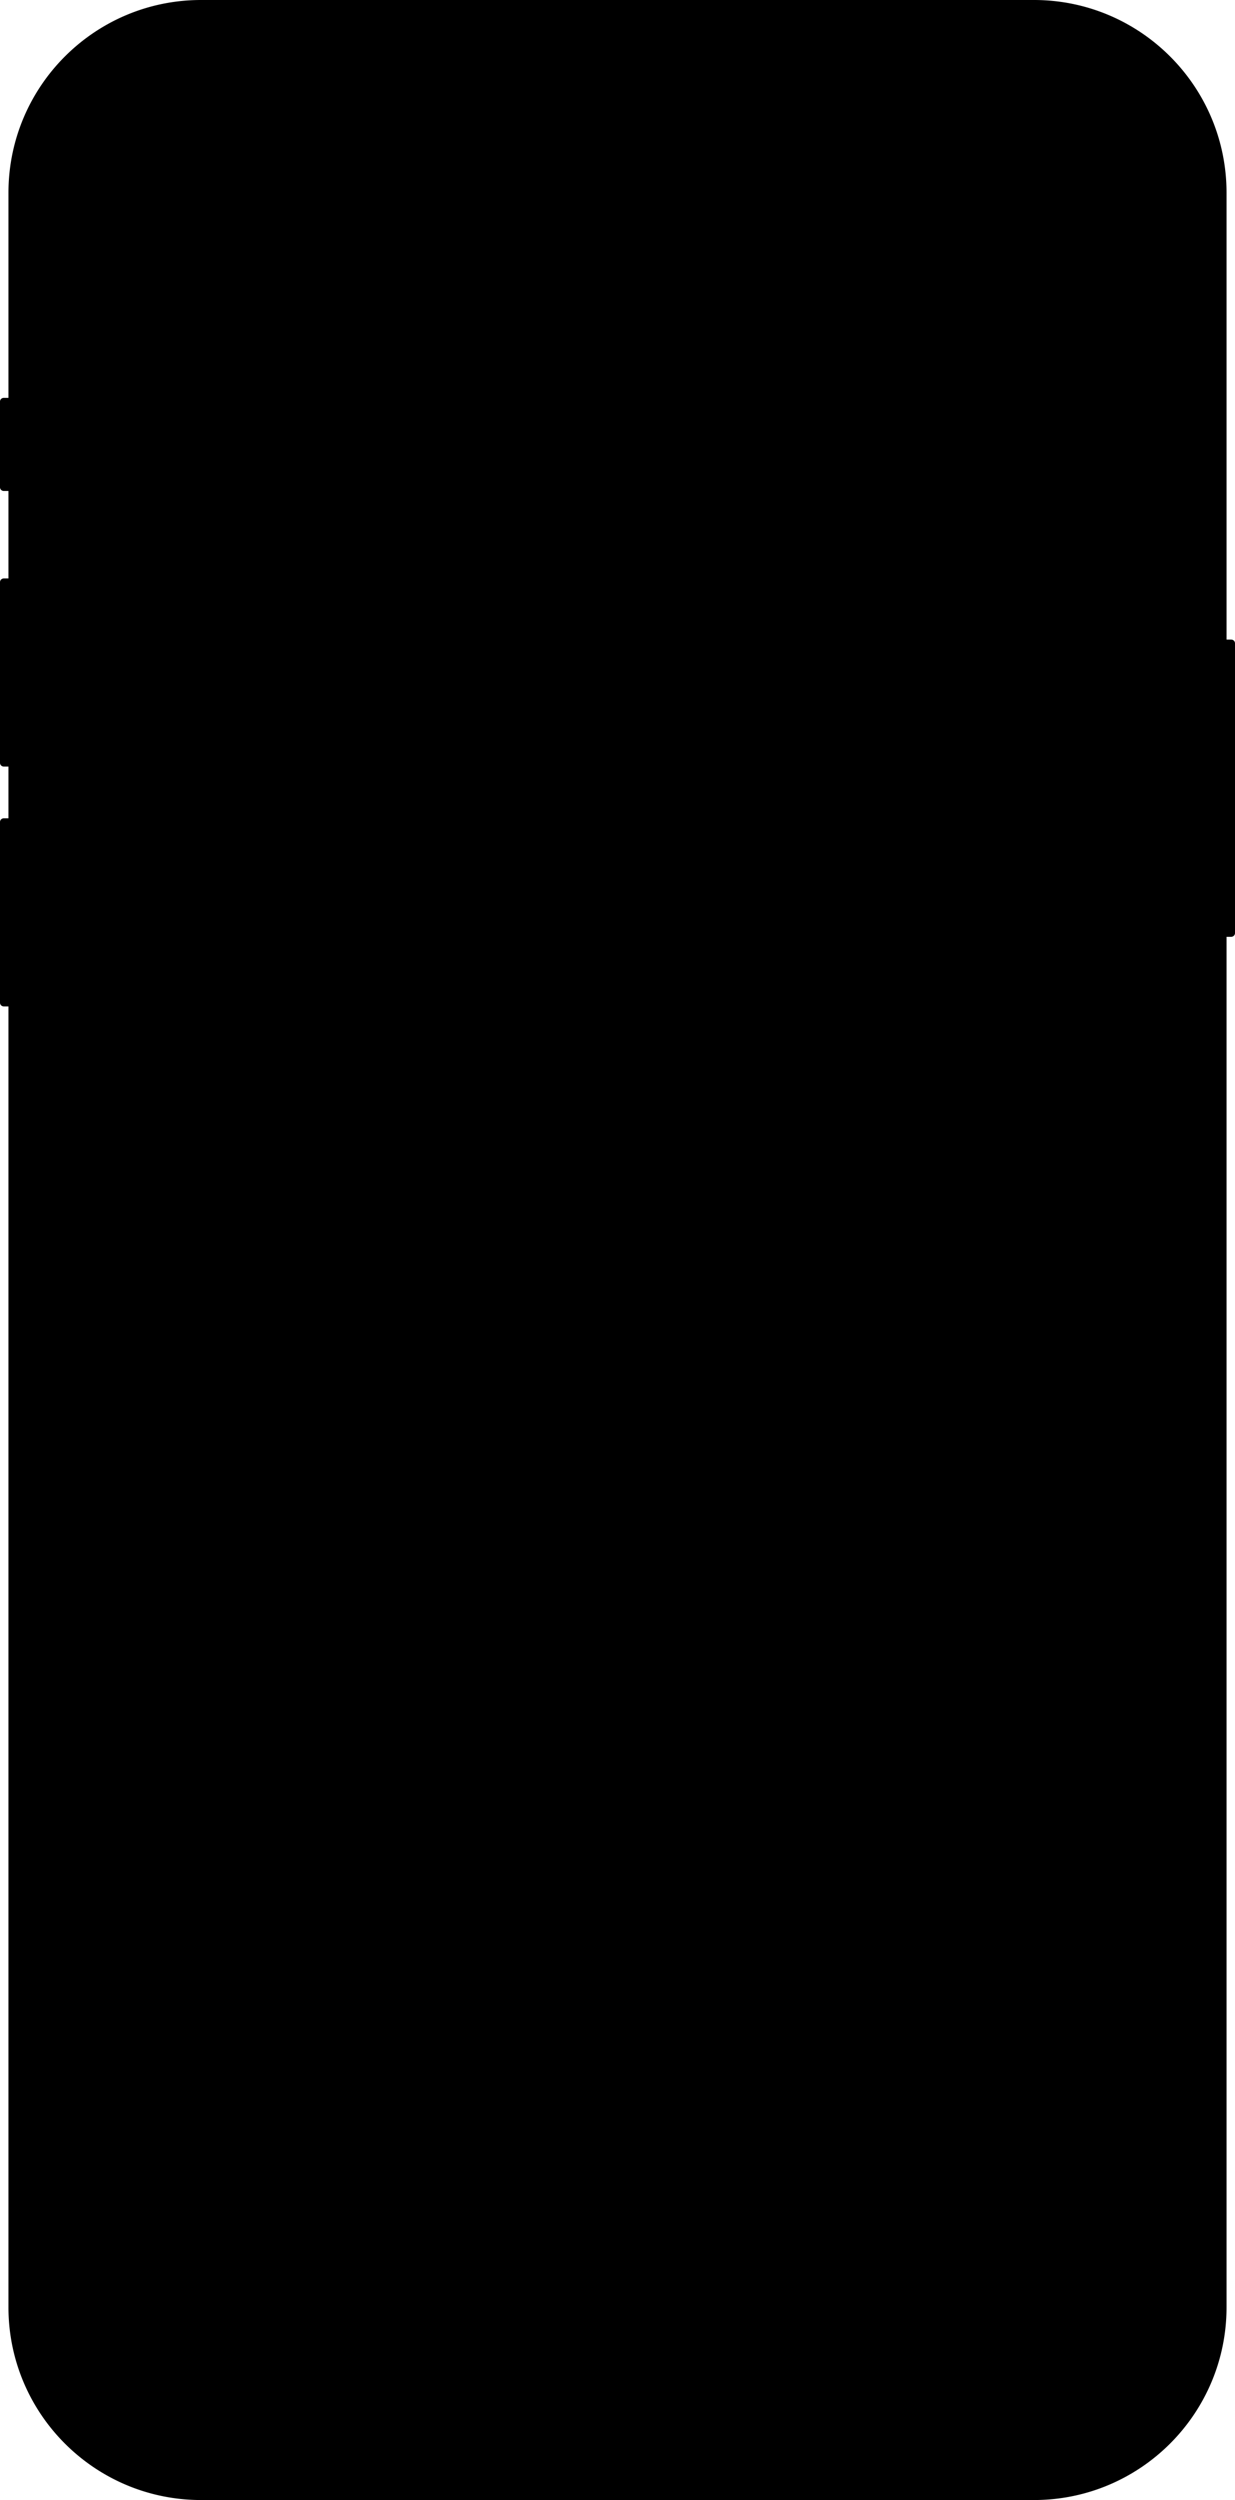 <svg xmlns="http://www.w3.org/2000/svg" viewBox="0 0 1314 2658">
    <path d="M1100,0c113.22,0,205,91.78,205,205V680h5a4,4,0,0,1,4,4V992a4,4,0,0,1-4,4h-5V2453c0,113.22-91.78,205-205,205H214c-113.22,0-205-91.78-205-205V1070H4a4,4,0,0,1-4-4V874a4,4,0,0,1,4-4H9V815H4a4,4,0,0,1-4-4V619a4,4,0,0,1,4-4H9V522H4a4,4,0,0,1-4-4V427a4,4,0,0,1,4-4H9V205C9,91.78,100.78,0,214,0" />
</svg>